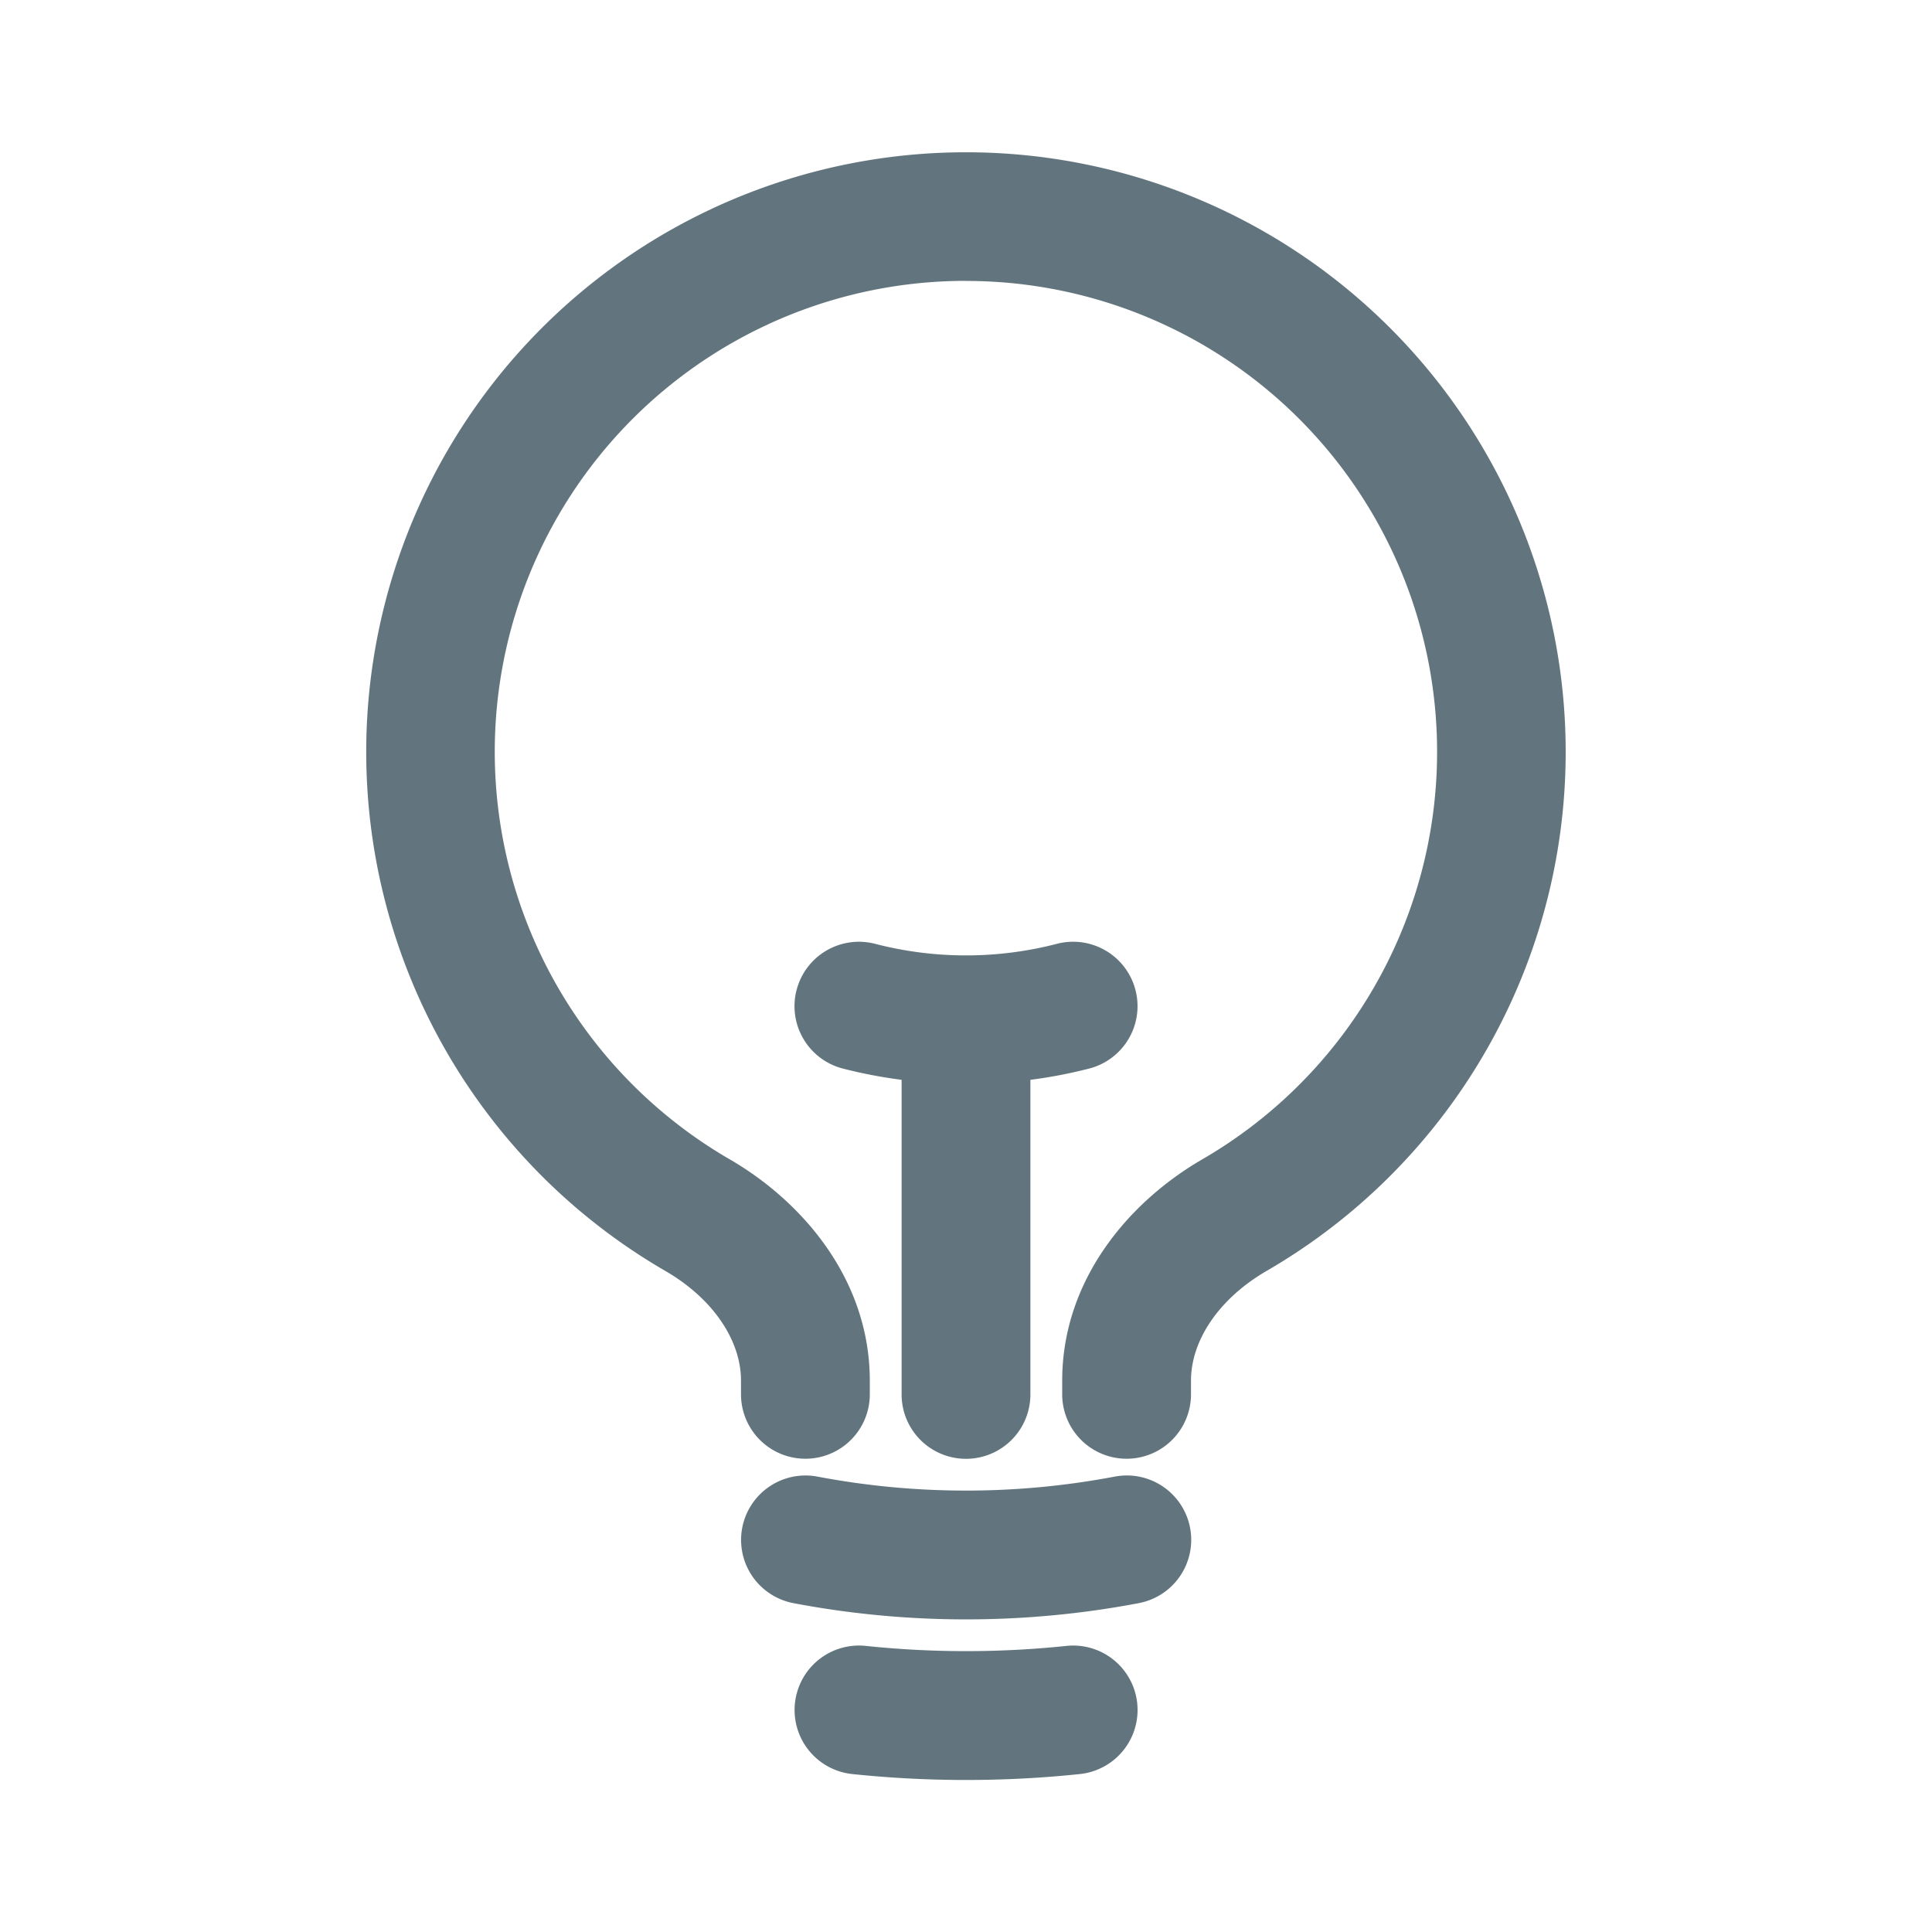 <svg xmlns="http://www.w3.org/2000/svg" fill="none" viewBox="0 0 24 24"><path fill="#62757E" fill-rule="evenodd" d="M12 3.489a5.85 5.85 0 0 0-2.931 10.915c.91.529 1.736 1.5 1.736 2.747v.17a.8.8 0 0 1-1.6 0v-.17c0-.496-.342-1.016-.94-1.363a7.45 7.45 0 1 1 7.469 0c-.597.347-.939.867-.939 1.363v.17a.8.8 0 0 1-1.6 0v-.17c0-1.248.825-2.218 1.736-2.747A5.85 5.85 0 0 0 12 3.49M9.895 12.3a.8.8 0 0 1 .974-.576 4.5 4.5 0 0 0 2.262 0 .8.8 0 1 1 .399 1.55 6 6 0 0 1-.73.14v3.908a.8.8 0 0 1-1.6 0v-3.908a6 6 0 0 1-.73-.14.8.8 0 0 1-.575-.975M9.22 18.98a.8.8 0 0 1 .935-.637 9.9 9.9 0 0 0 3.692 0 .8.8 0 1 1 .298 1.572 11.5 11.5 0 0 1-4.288 0 .8.8 0 0 1-.637-.935m.655 2.179a.8.8 0 0 1 .88-.713 12 12 0 0 0 2.493 0 .8.8 0 0 1 .166 1.592 13.6 13.6 0 0 1-2.826 0 .8.8 0 0 1-.713-.88" clip-rule="evenodd"/></svg>